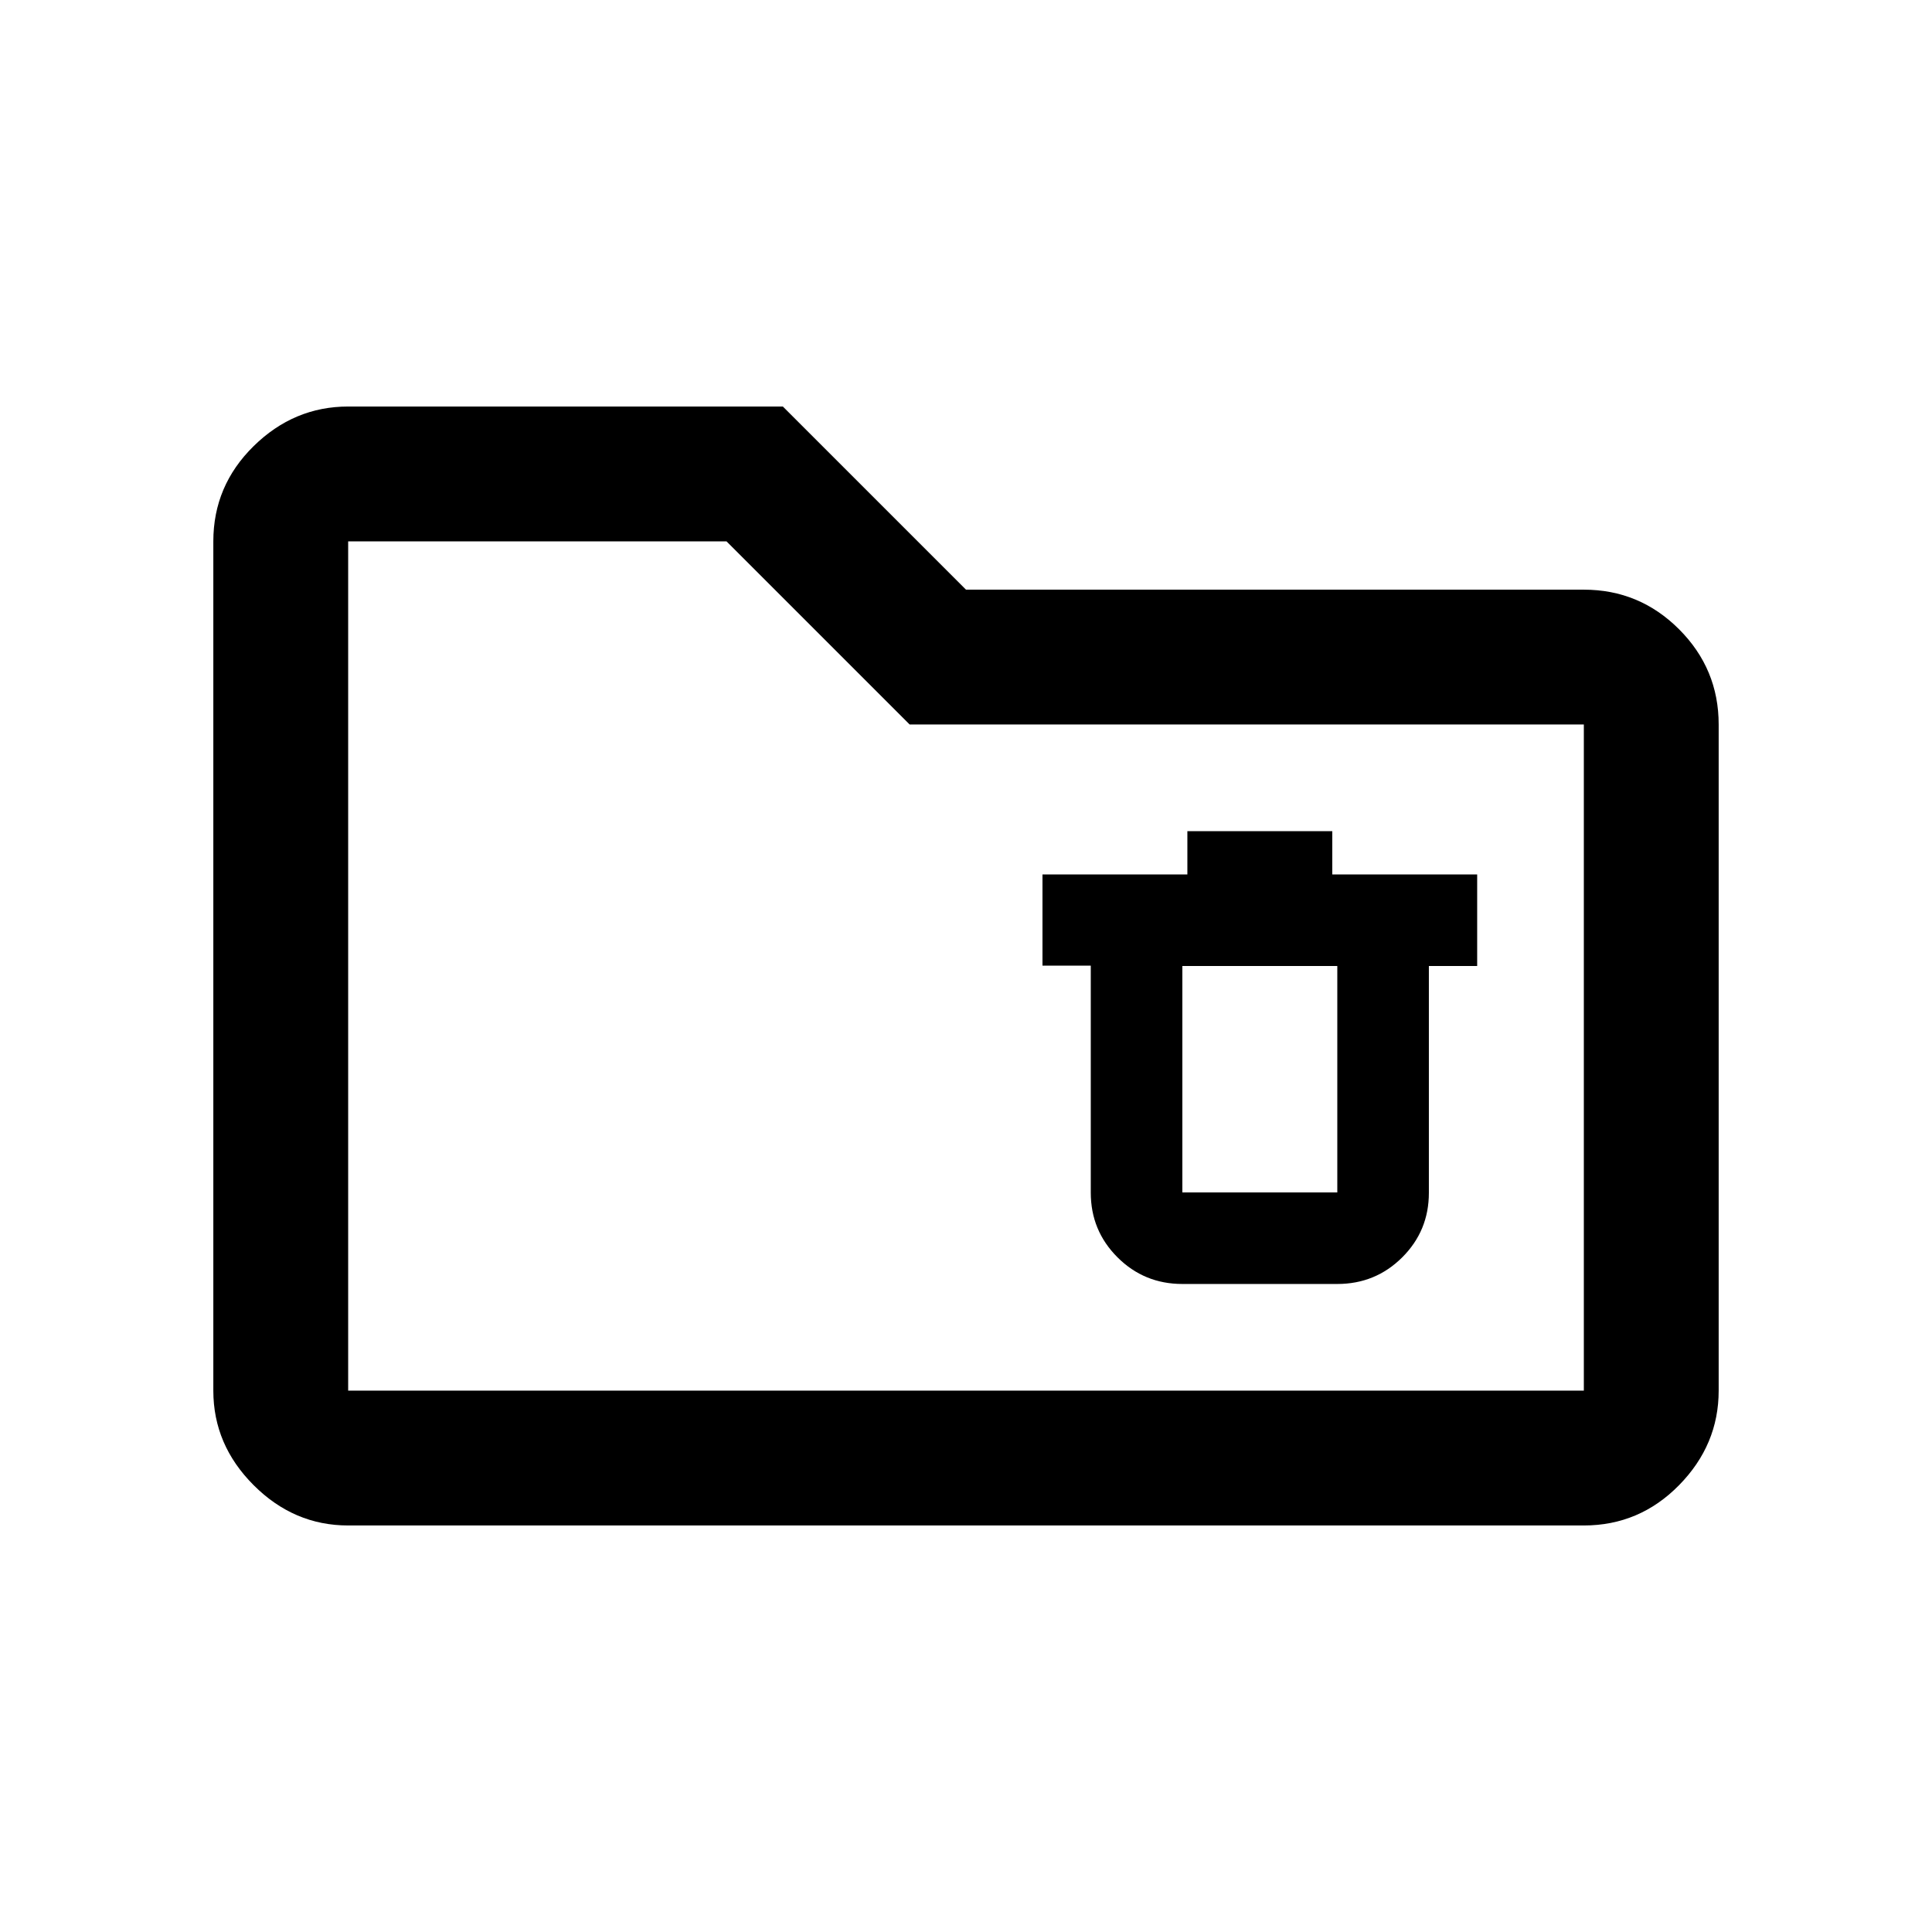 <svg xmlns="http://www.w3.org/2000/svg" height="20" viewBox="0 -960 960 960" width="20"><path d="M587.5-322h77q18.96 0 32.23-13.2Q710-348.41 710-367.27V-480h24v-45.5h-72V-547h-72v21.5h-72v45.31h24v112.81q0 18.88 13.27 32.13Q568.54-322 587.5-322Zm0-158h77v112.5h-77V-480ZM173-202q-26.94 0-46.97-20.03Q106-242.06 106-269v-422q0-27.64 20.03-47.32T173-758h216l91 91h307q27.64 0 47.32 19.68T854-600v331q0 26.94-19.68 46.97Q814.64-202 787-202H173Zm0-67h614v-331H452l-91-91H173v422Zm0 0v-422 422Z"/></svg>